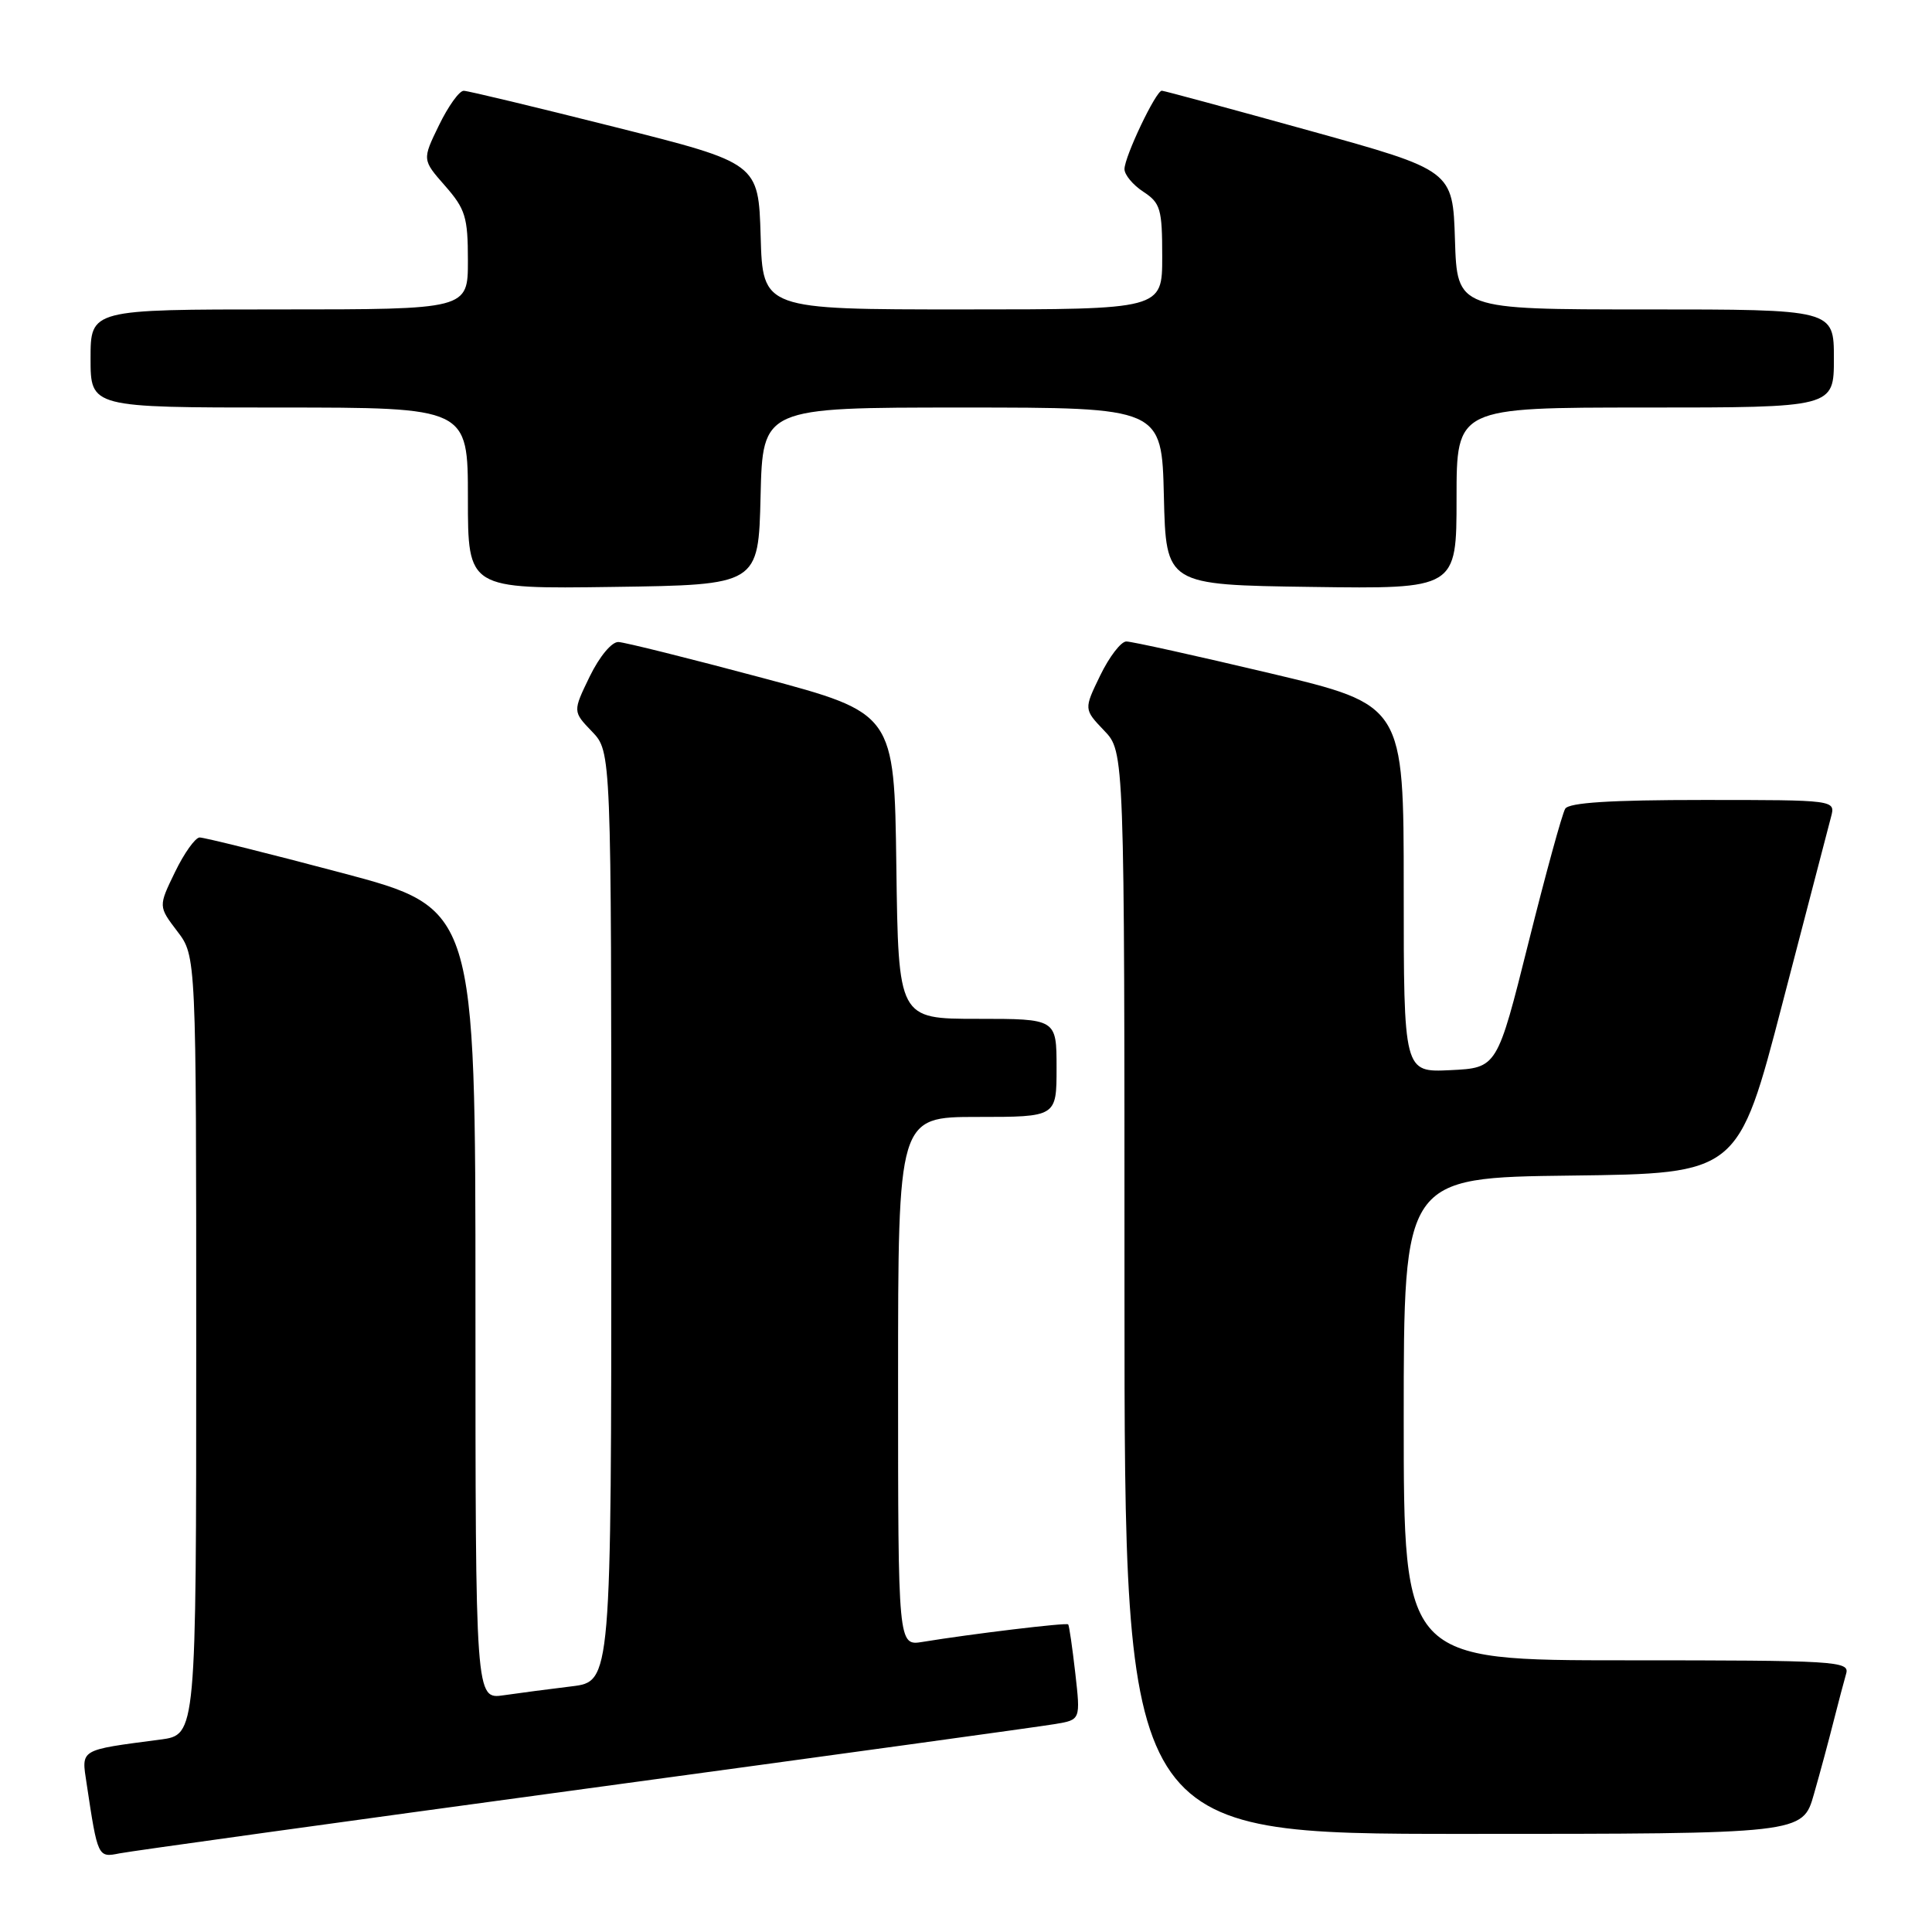 <?xml version="1.0" encoding="UTF-8" standalone="no"?>
<!DOCTYPE svg PUBLIC "-//W3C//DTD SVG 1.1//EN" "http://www.w3.org/Graphics/SVG/1.1/DTD/svg11.dtd" >
<svg xmlns="http://www.w3.org/2000/svg" xmlns:xlink="http://www.w3.org/1999/xlink" version="1.1" viewBox="0 0 256 256">
 <g >
 <path fill="currentColor"
d=" M 77.50 237.03 C 109.95 232.62 138.00 228.76 139.84 228.44 C 143.18 227.88 143.18 227.88 142.48 221.69 C 142.09 218.28 141.67 215.38 141.54 215.24 C 141.32 214.98 128.71 216.50 122.25 217.56 C 119.00 218.09 119.00 218.09 119.00 183.05 C 119.00 148.00 119.00 148.00 129.50 148.00 C 140.00 148.00 140.00 148.00 140.00 141.50 C 140.00 135.00 140.00 135.00 129.52 135.00 C 119.04 135.00 119.04 135.00 118.77 114.75 C 118.50 94.50 118.50 94.50 101.00 89.82 C 91.38 87.25 82.80 85.11 81.95 85.07 C 81.06 85.03 79.44 86.98 78.14 89.64 C 75.89 94.28 75.89 94.28 78.45 96.94 C 81.00 99.61 81.00 99.61 81.00 161.21 C 81.00 222.81 81.00 222.81 75.75 223.45 C 72.86 223.80 68.81 224.33 66.75 224.63 C 63.00 225.18 63.00 225.18 63.00 172.77 C 63.00 120.36 63.00 120.36 45.25 115.65 C 35.49 113.06 27.03 110.96 26.45 110.97 C 25.87 110.99 24.40 113.05 23.19 115.55 C 20.98 120.10 20.98 120.10 23.49 123.40 C 26.00 126.69 26.00 126.69 26.00 178.28 C 26.00 229.88 26.00 229.88 21.25 230.50 C 10.41 231.93 10.78 231.71 11.48 236.35 C 12.95 246.13 12.97 246.16 15.84 245.58 C 17.30 245.29 45.05 241.44 77.50 237.03 Z  M 240.35 237.75 C 241.18 234.86 242.36 230.47 242.98 228.00 C 243.61 225.53 244.35 222.71 244.63 221.75 C 245.10 220.11 243.25 220.00 215.57 220.00 C 186.00 220.00 186.00 220.00 186.00 188.02 C 186.00 156.04 186.00 156.04 208.16 155.77 C 230.32 155.50 230.32 155.50 236.17 133.00 C 239.39 120.62 242.29 109.49 242.62 108.25 C 243.22 106.00 243.22 106.00 225.67 106.00 C 213.40 106.00 207.90 106.35 207.40 107.16 C 207.00 107.80 204.81 115.79 202.53 124.91 C 198.38 141.50 198.38 141.50 192.19 141.80 C 186.00 142.10 186.00 142.10 186.00 117.75 C 186.00 93.41 186.00 93.41 168.25 89.20 C 158.49 86.89 149.93 84.99 149.24 85.00 C 148.54 85.00 146.99 87.02 145.79 89.49 C 143.61 93.98 143.61 93.98 146.30 96.80 C 149.00 99.61 149.00 99.61 149.00 171.30 C 149.00 243.00 149.00 243.00 193.93 243.00 C 238.86 243.00 238.86 243.00 240.35 237.75 Z  M 100.78 65.75 C 101.06 54.00 101.06 54.00 127.50 54.00 C 153.94 54.00 153.94 54.00 154.22 65.75 C 154.50 77.50 154.50 77.50 173.75 77.77 C 193.00 78.04 193.00 78.04 193.00 66.02 C 193.00 54.00 193.00 54.00 218.00 54.00 C 243.00 54.00 243.00 54.00 243.00 47.50 C 243.00 41.00 243.00 41.00 218.04 41.00 C 193.08 41.00 193.08 41.00 192.79 31.79 C 192.50 22.58 192.50 22.58 173.50 17.31 C 163.05 14.41 154.25 12.03 153.95 12.02 C 153.18 11.99 149.00 20.76 149.00 22.41 C 149.00 23.16 150.12 24.51 151.50 25.41 C 153.77 26.90 154.00 27.68 154.00 34.02 C 154.00 41.00 154.00 41.00 127.54 41.00 C 101.07 41.00 101.07 41.00 100.79 31.31 C 100.50 21.62 100.50 21.62 81.50 16.84 C 71.05 14.21 62.03 12.04 61.45 12.03 C 60.87 12.01 59.40 14.06 58.17 16.59 C 55.94 21.17 55.94 21.17 58.97 24.62 C 61.67 27.70 62.00 28.76 62.00 34.53 C 62.00 41.00 62.00 41.00 37.00 41.00 C 12.00 41.00 12.00 41.00 12.00 47.50 C 12.00 54.00 12.00 54.00 37.00 54.00 C 62.00 54.00 62.00 54.00 62.00 66.02 C 62.00 78.04 62.00 78.04 81.25 77.77 C 100.50 77.50 100.50 77.50 100.78 65.75 Z "/>
</g>
</svg>